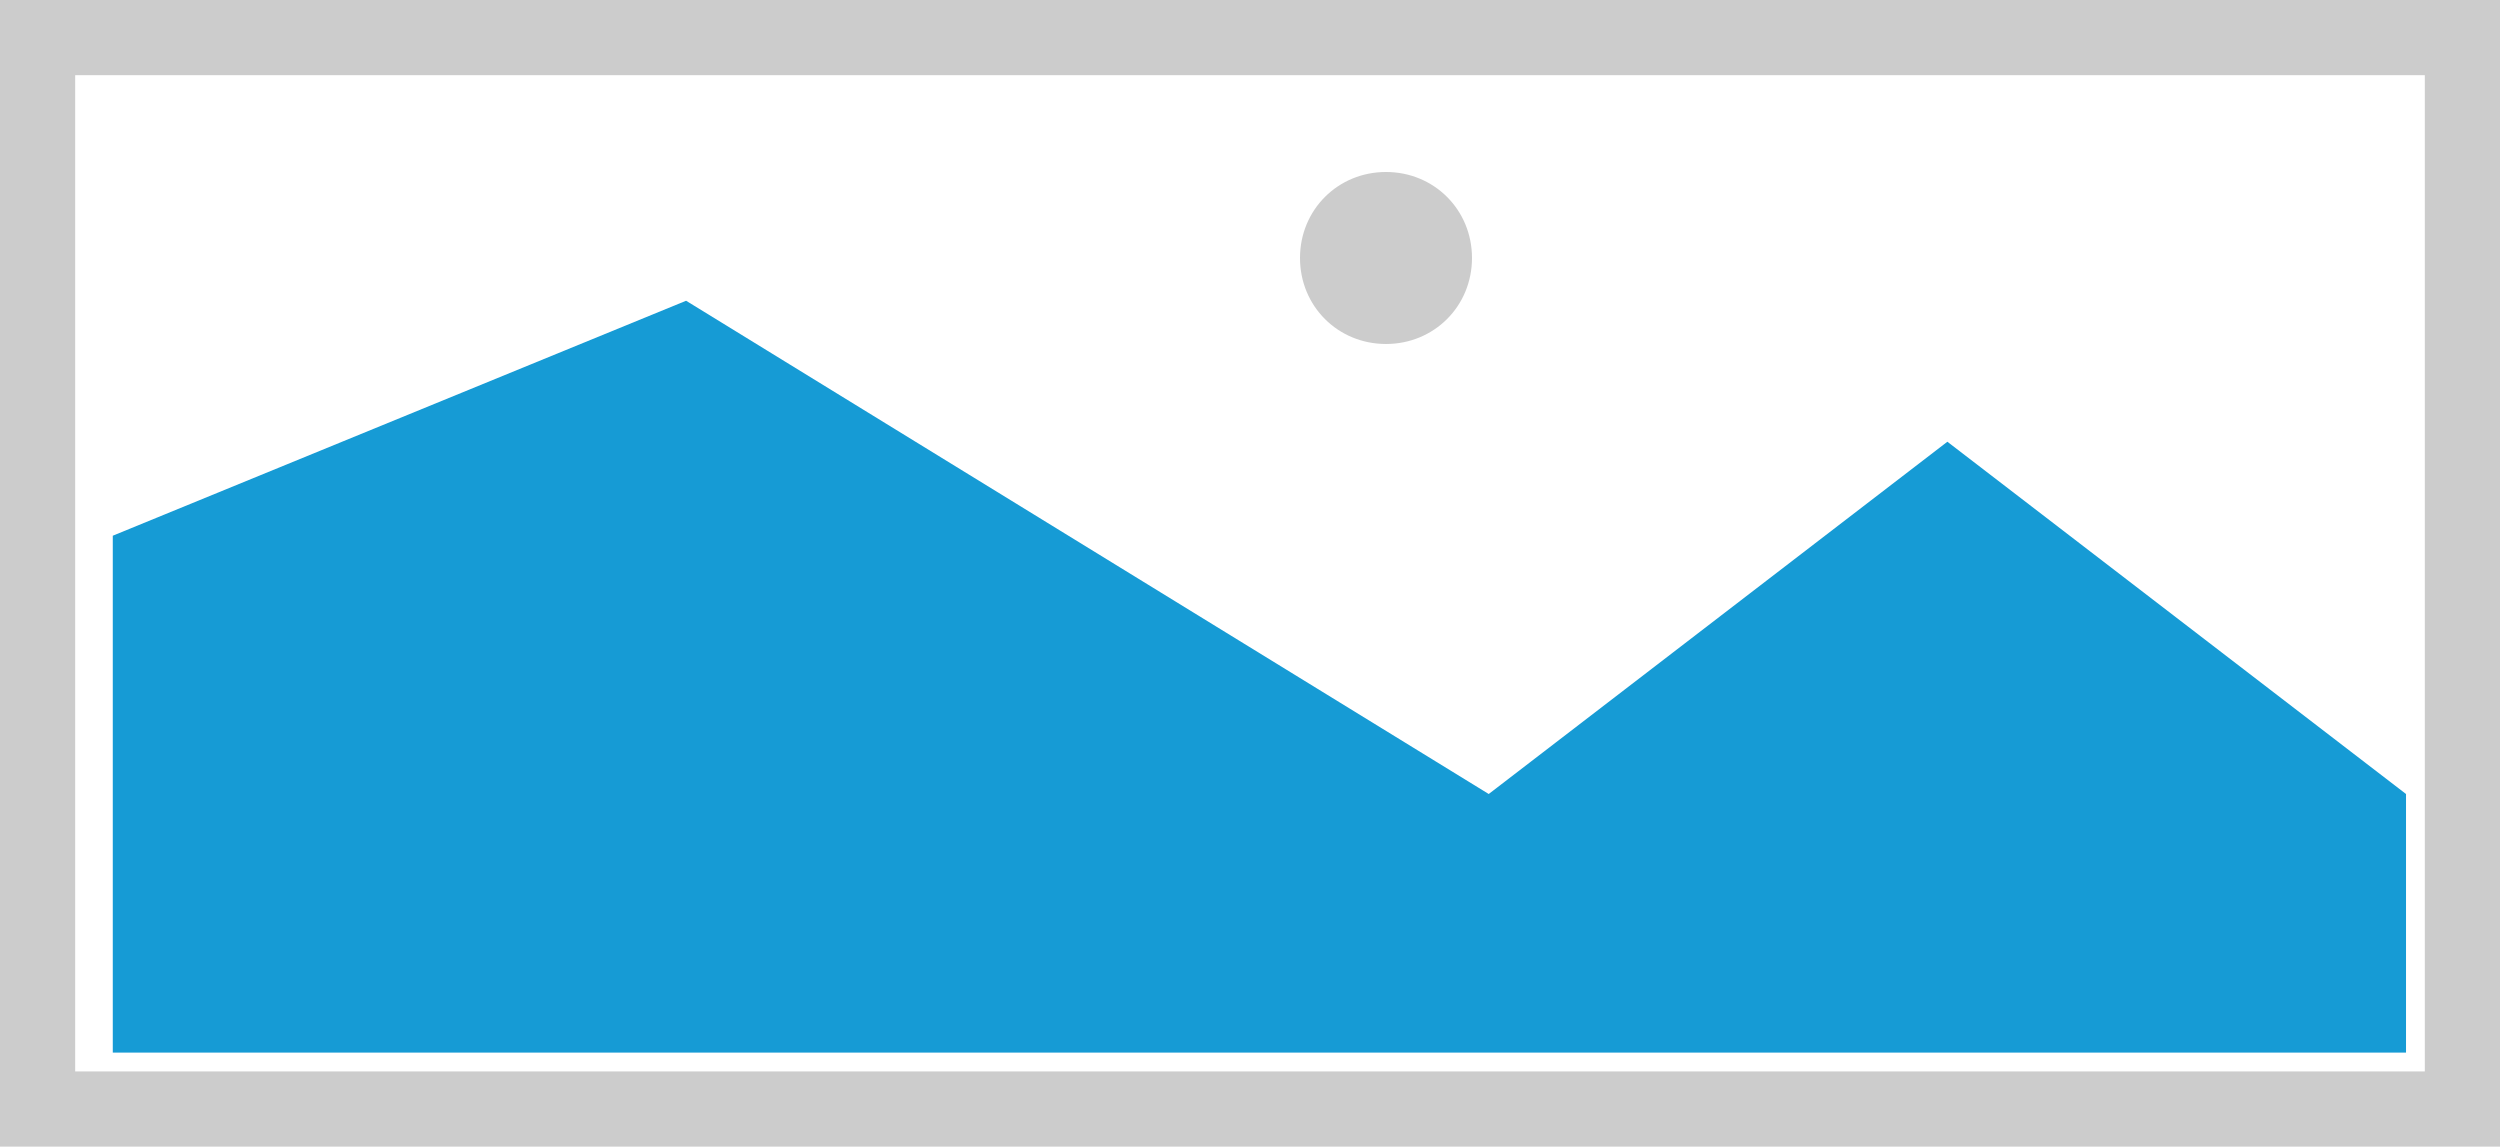 ﻿<?xml version="1.0" encoding="utf-8"?>
<svg version="1.1" xmlns:xlink="http://www.w3.org/1999/xlink" width="133px" height="61px" xmlns="http://www.w3.org/2000/svg">
  <g transform="matrix(1 0 0 1 -7 -7 )">
    <path d="M 7 7  L 140 7  L 140 68  L 7 68  L 7 7  " fill-rule="nonzero" fill="#cccccc" stroke="none" />
    <path d="M 11 11  L 136 11  L 136 64  L 11 64  L 11 11  " fill-rule="nonzero" fill="#ffffff" stroke="none" />
    <path d="M 80.735 25.3  C 78.173 25.3  76.16 23.287  76.16 20.725  C 76.16 18.163  78.173 16.15  80.735 16.15  C 83.297 16.15  85.31 18.163  85.31 20.725  C 85.31 23.287  83.297 25.3  80.735 25.3  " fill-rule="nonzero" fill="#cccccc" stroke="none" />
    <path d="M 13 63  L 13 35.5  L 43.5 23  L 86.2 49.241  L 110.6 30.5  L 135 49.241  L 135 63  L 13 63  " fill-rule="nonzero" fill="#169bd5" stroke="none" />
  </g>
</svg>